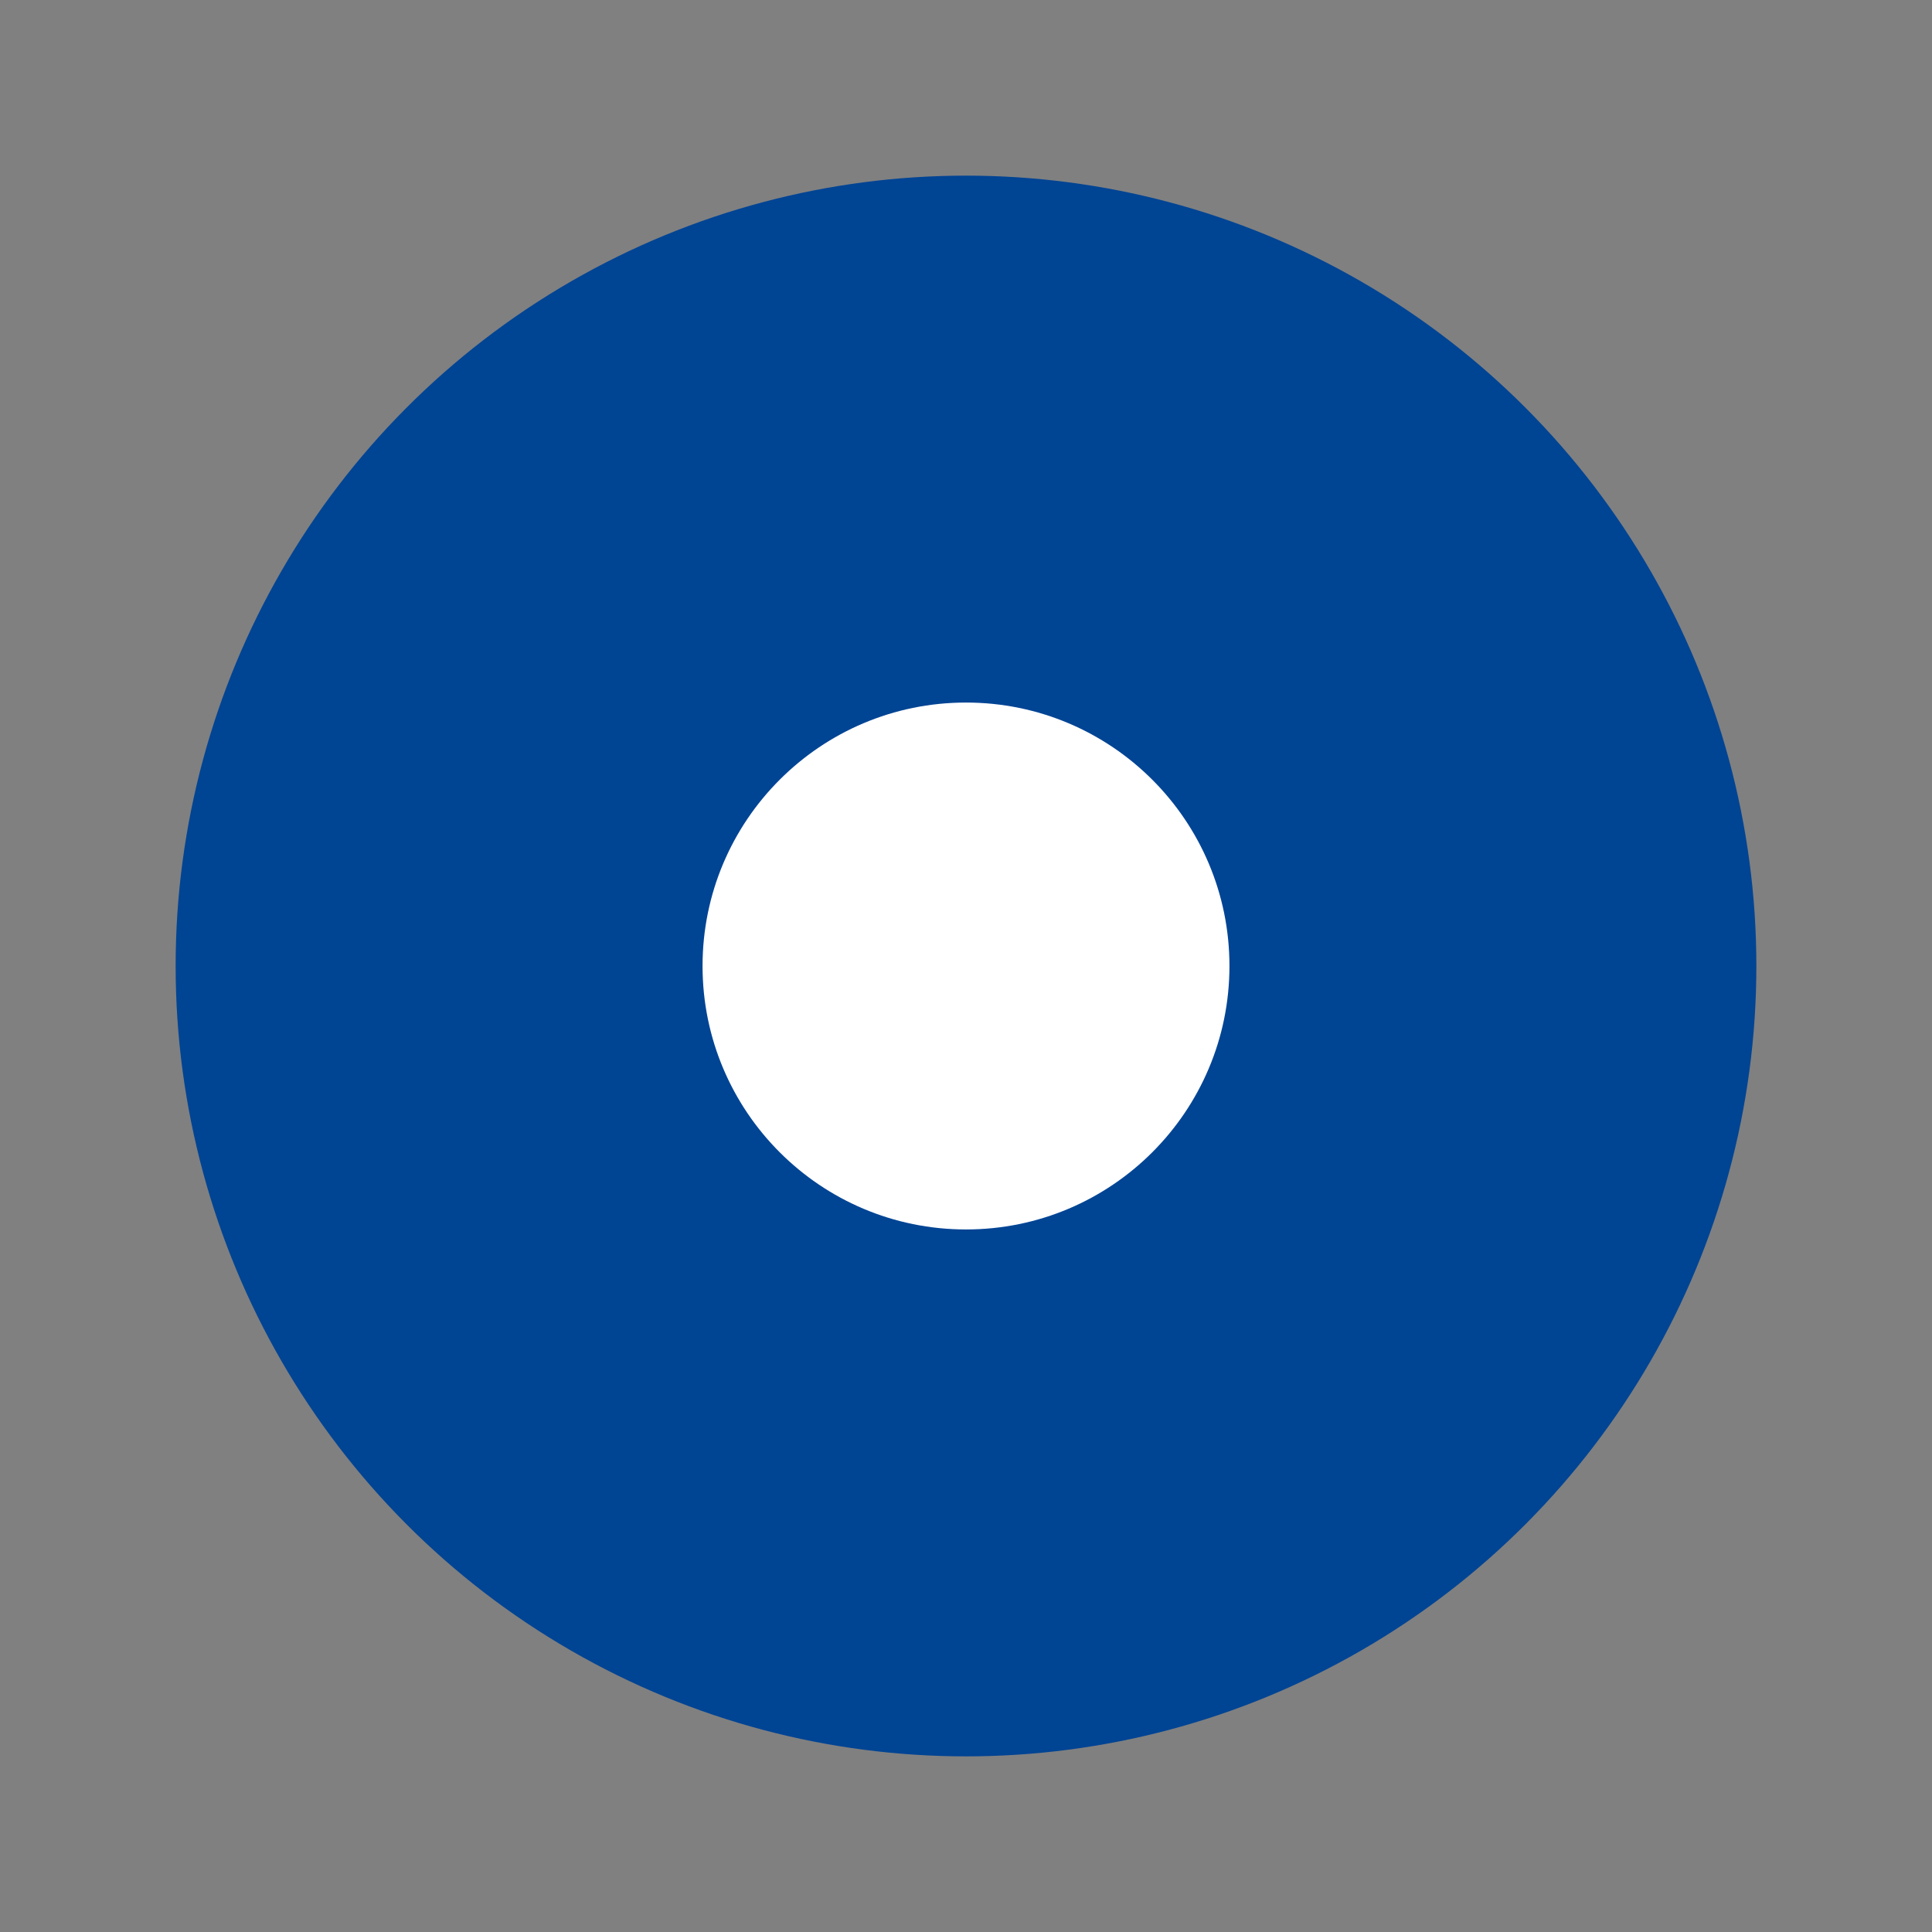 <?xml version="1.0" encoding="utf-8"?>
<!-- Generator: Adobe Illustrator 19.2.0, SVG Export Plug-In . SVG Version: 6.00 Build 0)  -->
<svg version="1.1" id="Layer_1" xmlns:sketch="http://www.bohemiancoding.com/sketch/ns"
	 xmlns="http://www.w3.org/2000/svg" xmlns:xlink="http://www.w3.org/1999/xlink" x="0px" y="0px" viewBox="0 0 22 22"
	 style="enable-background:new 0 0 22 22;" xml:space="preserve">
<rect x="0" y="0" width="22" height="22" fill="#808080" stroke="none"/>
<style type="text/css">
	.st0{fill:#004494;}
	.st1{fill:#FFFFFF;}
</style>
<title>Group</title>
<desc>Created with Sketch.</desc>
<g id="Form-" sketch:type="MSPage">
	<g id="Desktop-1170px" transform="translate(-130, -390)" sketch:type="MSArtboardGroup">
		
			<g id="Radio-button-selecte-_x2B_-Oval-1-_x2B_-Oval-1" transform="translate(131, 390)" sketch:type="MSLayerGroup">
			<g id="Group" transform="translate(0, 1)" sketch:type="MSShapeGroup">
				<ellipse id="Oval-1" class="st0" cx="10" cy="10" rx="9" ry="9"/>
				<circle id="Oval-1_1_" class="st1" cx="10" cy="10" r="3"/>
			</g>
		</g>
	</g>
</g>
</svg>
